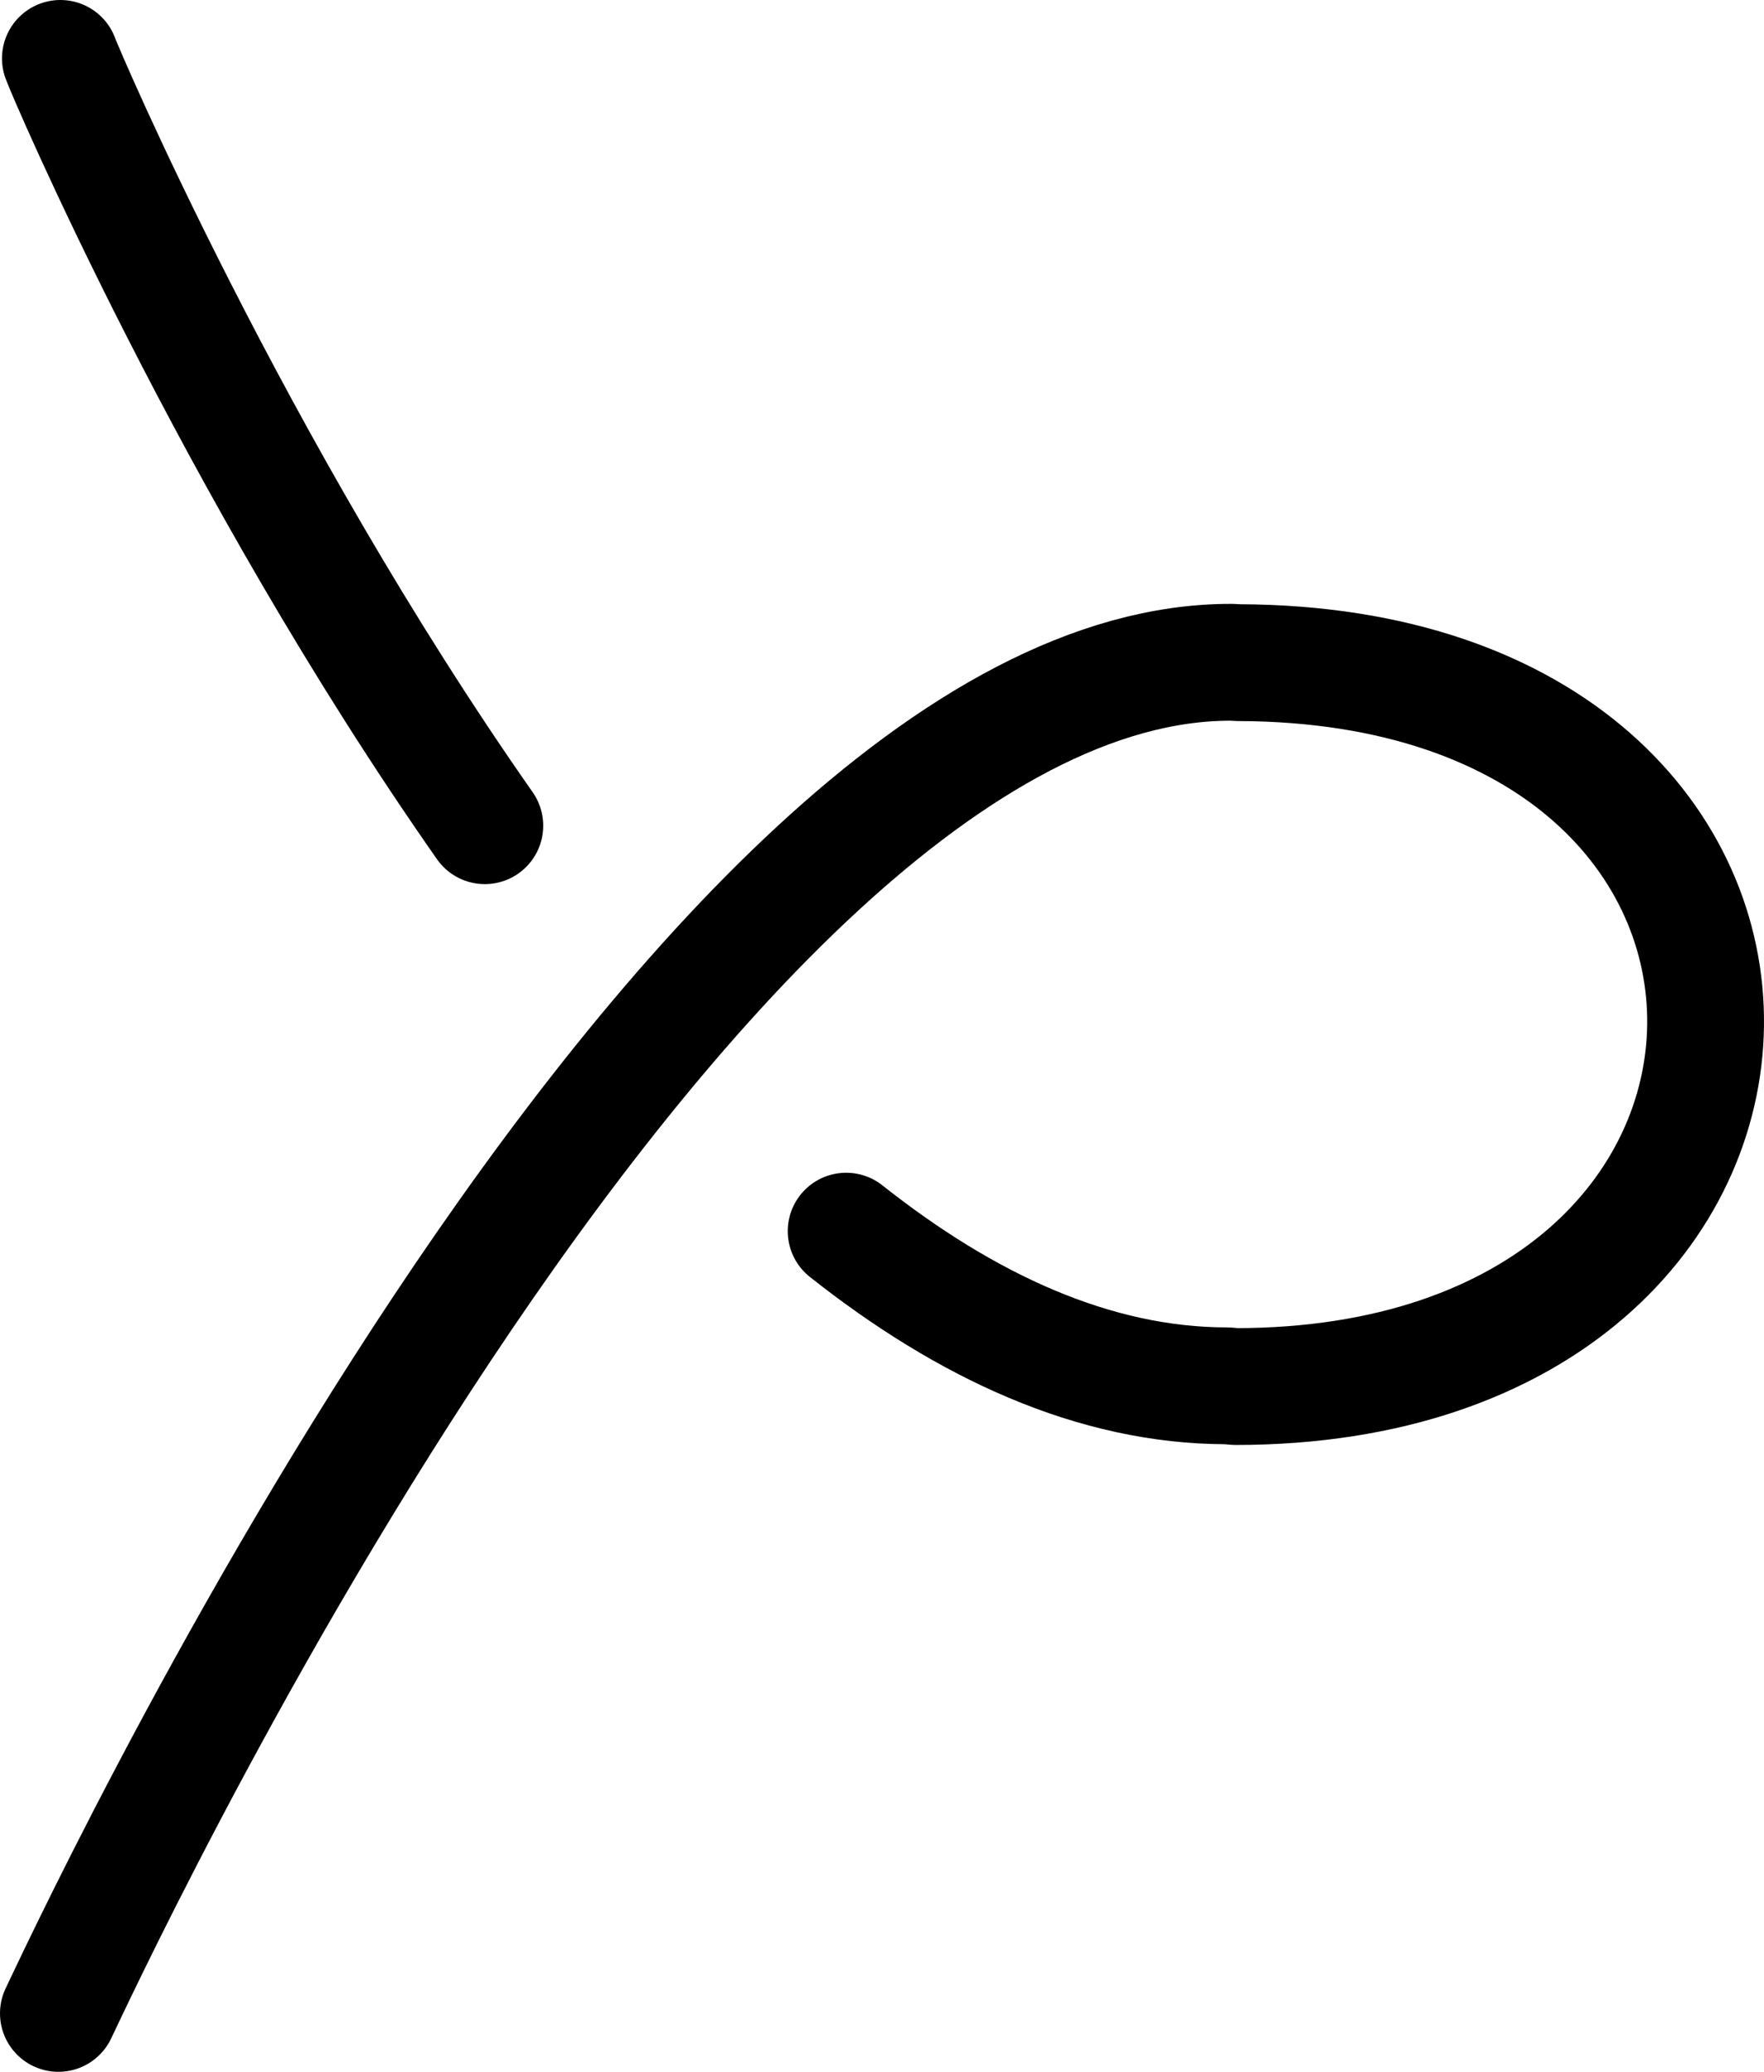 <!-- Created with Vectornator (http://vectornator.io/) -->
<svg xmlns:inkscape="http://www.inkscape.org/namespaces/inkscape" xmlns:sodipodi="http://sodipodi.sourceforge.net/DTD/sodipodi-0.dtd" xmlns="http://www.w3.org/2000/svg" xmlns:svg="http://www.w3.org/2000/svg" xmlns:vectornator="http://vectornator.io" stroke-miterlimit="10" style="clip-rule:evenodd;fill-rule:nonzero;stroke-linecap:round;stroke-linejoin:round" version="1.1" viewBox="-20 0 453.057 532.022" xml:space="preserve" id="svg17" sodipodi:docname="t1.svg" inkscape:version="1.2.2 (732a01da63, 2022-12-09)">
    <sodipodi:namedview id="namedview19" pagecolor="#ffffff" bordercolor="#666666" borderopacity="1.0" inkscape:showpageshadow="2" inkscape:pageopacity="0.0" inkscape:pagecheckerboard="0" inkscape:deskcolor="#d1d1d1" showgrid="false" inkscape:zoom="0.6675088" inkscape:cx="-149.81076" inkscape:cy="217.2256" inkscape:window-width="1920" inkscape:window-height="1120" inkscape:window-x="-11" inkscape:window-y="-11" inkscape:window-maximized="1" inkscape:current-layer="svg17"/>
    <defs id="defs2">
        <inkscape:path-effect effect="knot" id="path-effect1033" is_visible="true" lpeversion="1" switcher_size="15" interruption_width="4.6" prop_to_stroke_width="true" add_stroke_width="inkscape_1.0_and_up" both="false" inverse_width="false" add_other_stroke_width="inkscape_1.0_and_up" crossing_points_vector="146.333 | 258.508 | 0 | 0 | 0 | 1 | 0.983 | 5.354 | -1"/>
    </defs>


    <path d="M -4.491,15 C -3.315,18.389 39.826,119.659 104.516,212.032 m 92.806,104.119 c 30.693,24.288 63.614,39.714 97.828,39.714 l 2.154,0.187 c 158.994,0 162.736,-185.399 0.797,-185.889 l -1.779,-0.094 C 154.489,169.639 -1.581,510.22 -5,517.022" fill="none" opacity="1" class="stroke-orange stroke-orange" stroke="#000000" stroke-linecap="round" stroke-linejoin="round" stroke-width="30" id="path12" style="clip-rule:evenodd;fill-rule:nonzero;stroke-linecap:round;stroke-linejoin:round" sodipodi:nodetypes="csccccc" inkscape:path-effect="#path-effect1033" inkscape:original-d="m -4.4914012,15 c 1.4291317,4.118592 64.8413962,152.8087 153.5877312,254.3979 43.27973,49.54292 93.12006,86.46664 146.0535,86.46664 l 2.15353,0.18726 c 158.994,0 162.736,-185.39937 0.797,-185.88937 l -1.779,-0.0936 C 154.48936,169.6388 -1.5807417,510.22029 -5,517.02152"/>
    <g clip-path="url(#ArtboardFrame_76)" id="Layer-2" vectornator:layerName="Layer 2" transform="translate(-5.387,13.848)">
        <clipPath id="ClipPath">
            <path d="M -15.465,37.752 C -17.7,47.136 99.618,260.997 99.618,260.997 l 61.062,-61.973 50.791,46.092 -64.744,68.081 103.681,105.714 181.866,25.023 L 512.705,178.955 442.55,7.367 107.417,-76.193 l -215.379,25.917 c 0,0 94.731,78.645 92.497,88.028 z" id="path9"/>
        </clipPath>

    </g>
</svg>
